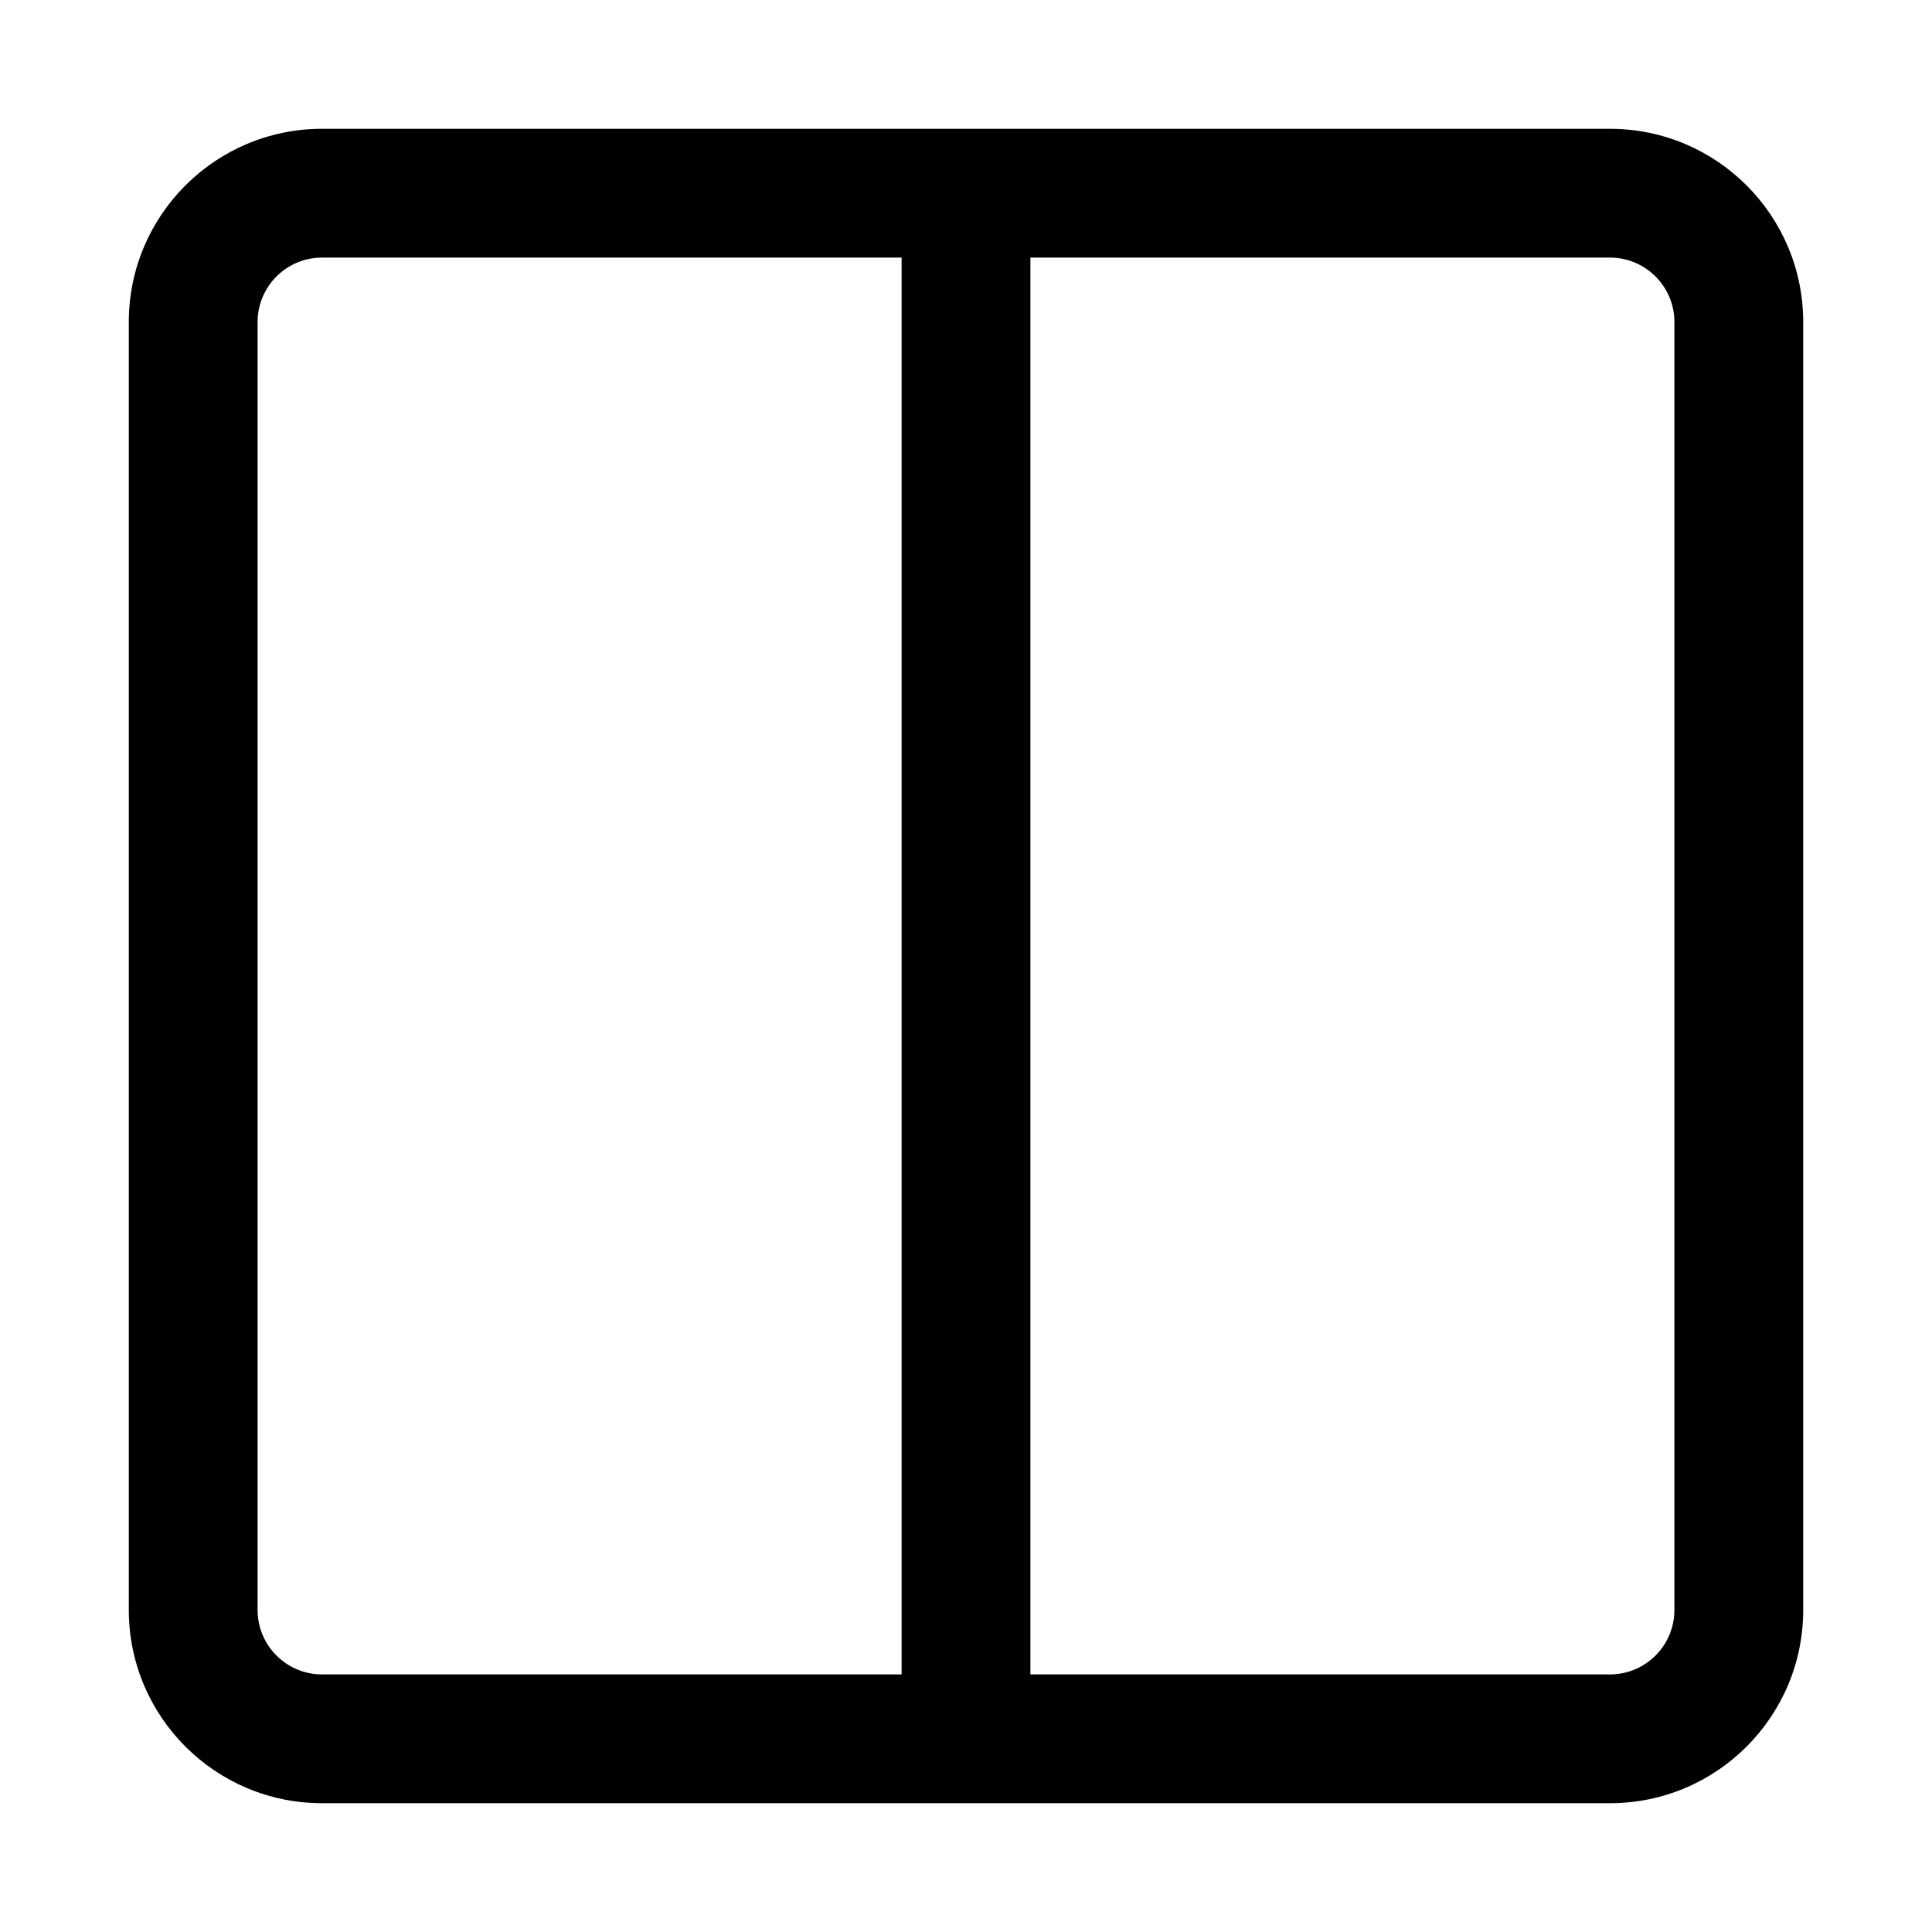 <svg width="15" height="15" viewBox="0 0 15 15" fill="none" xmlns="http://www.w3.org/2000/svg">
  <path fill-rule="evenodd" clip-rule="evenodd"
    d="M8 2H12.5C12.776 2 13 2.224 13 2.5V12.5C13 12.776 12.776 13 12.5 13H8V2ZM7 2H2.5C2.224 2 2 2.224 2 2.5V12.5C2 12.776 2.224 13 2.5 13H7V2ZM1 2.5C1 1.672 1.672 1 2.5 1H12.5C13.328 1 14 1.672 14 2.5V12.5C14 13.328 13.328 14 12.5 14H2.5C1.672 14 1 13.328 1 12.5V2.5Z"
    fill="currentColor" />
</svg>